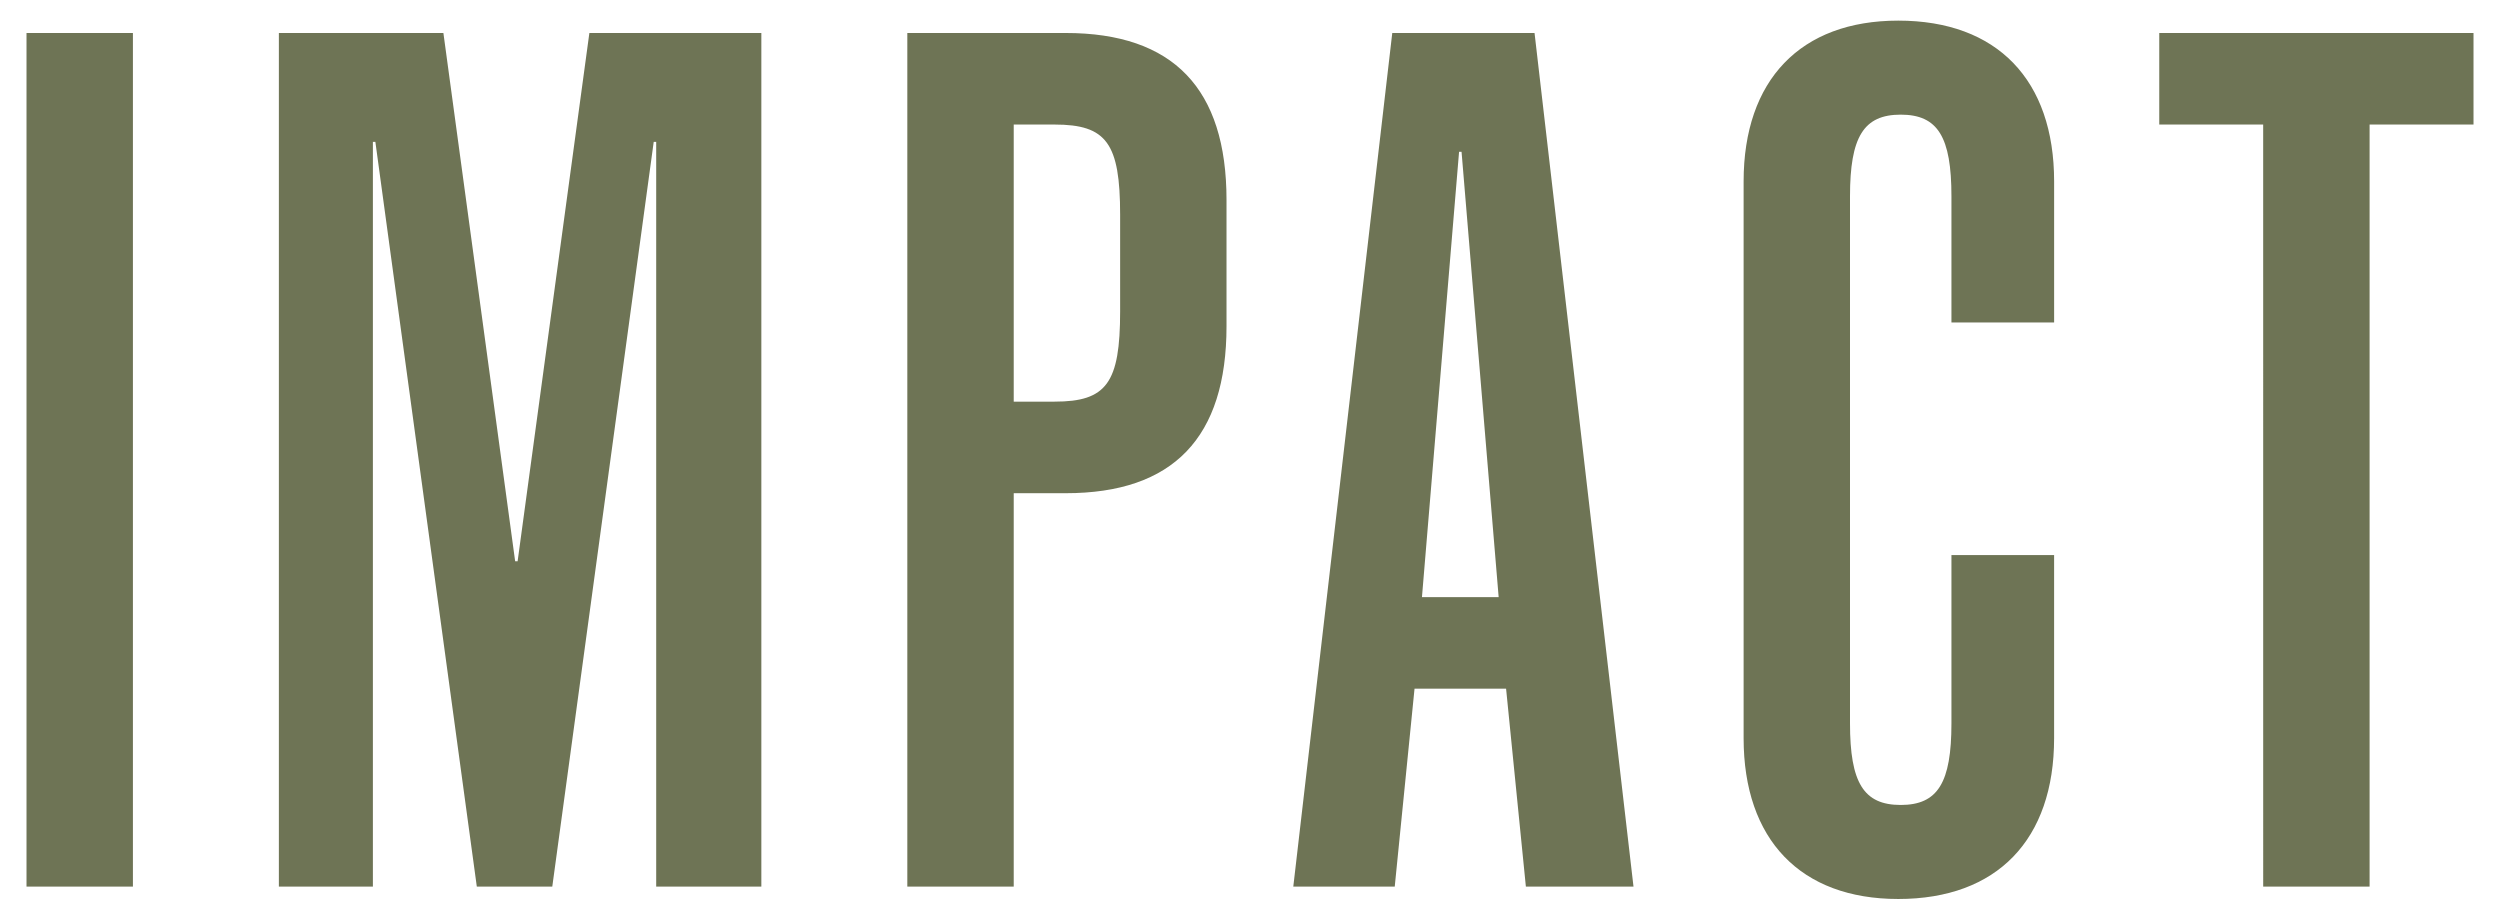 <svg xmlns="http://www.w3.org/2000/svg" xmlns:xlink="http://www.w3.org/1999/xlink" width="667.243" height="240.724" viewBox="0 0 667.243 240.724">
  <defs>
    <clipPath id="clip-path">
      <rect id="Rectangle_916" data-name="Rectangle 916" width="667.243" height="240.724" fill="none"/>
    </clipPath>
  </defs>
  <g id="Group_7259" data-name="Group 7259" opacity="0.687" style="mix-blend-mode: multiply;isolation: isolate">
    <g id="Group_7258" data-name="Group 7258">
      <g id="Group_7257" data-name="Group 7257" clip-path="url(#clip-path)">
        <path id="Path_4575" data-name="Path 4575" d="M0-67.039H28.4V-294.869H0Zm67.354,0H92.448V-265.813h.66L120.184-67.039h20.142L167.4-265.813h.66V-67.039h28.066V-294.869h-45.9l-19.15,140.99h-.66l-19.151-140.99H67.354Zm167.731,0h28.4v-105h13.868c28.726,0,42.925-14.859,42.925-44.576v-33.679c0-29.717-14.2-44.575-42.925-44.575H235.085Zm28.4-129.433v-73.962h10.9c13.868,0,17.5,4.953,17.5,24.1v25.755c0,19.15-3.632,24.1-17.5,24.1ZM338.1-67.039h27.075l5.284-52.83h24.434l5.283,52.83H428.9L402.488-294.869H364.516ZM372.44-144.3l9.906-118.868h.66L392.912-144.3ZM499.56-63.737c26.415,0,41.6-15.849,41.6-42.925v-48.867H513.758v44.905c0,15.849-3.632,21.792-13.537,21.792s-13.538-5.943-13.538-21.792v-140.66c0-15.85,3.632-21.793,13.538-21.793s13.537,5.943,13.537,21.793v33.679h27.406v-37.641c0-27.076-15.189-42.925-41.6-42.925-26.085,0-41.274,15.849-41.274,42.925v148.584c0,27.076,15.189,42.925,41.274,42.925m97.4-3.3h28.4v-203.4h27.735v-24.434H569.223v24.434h27.735Z" transform="translate(7.076 303.675)" fill="#2c3408"/>
      </g>
    </g>
  </g>
</svg>
